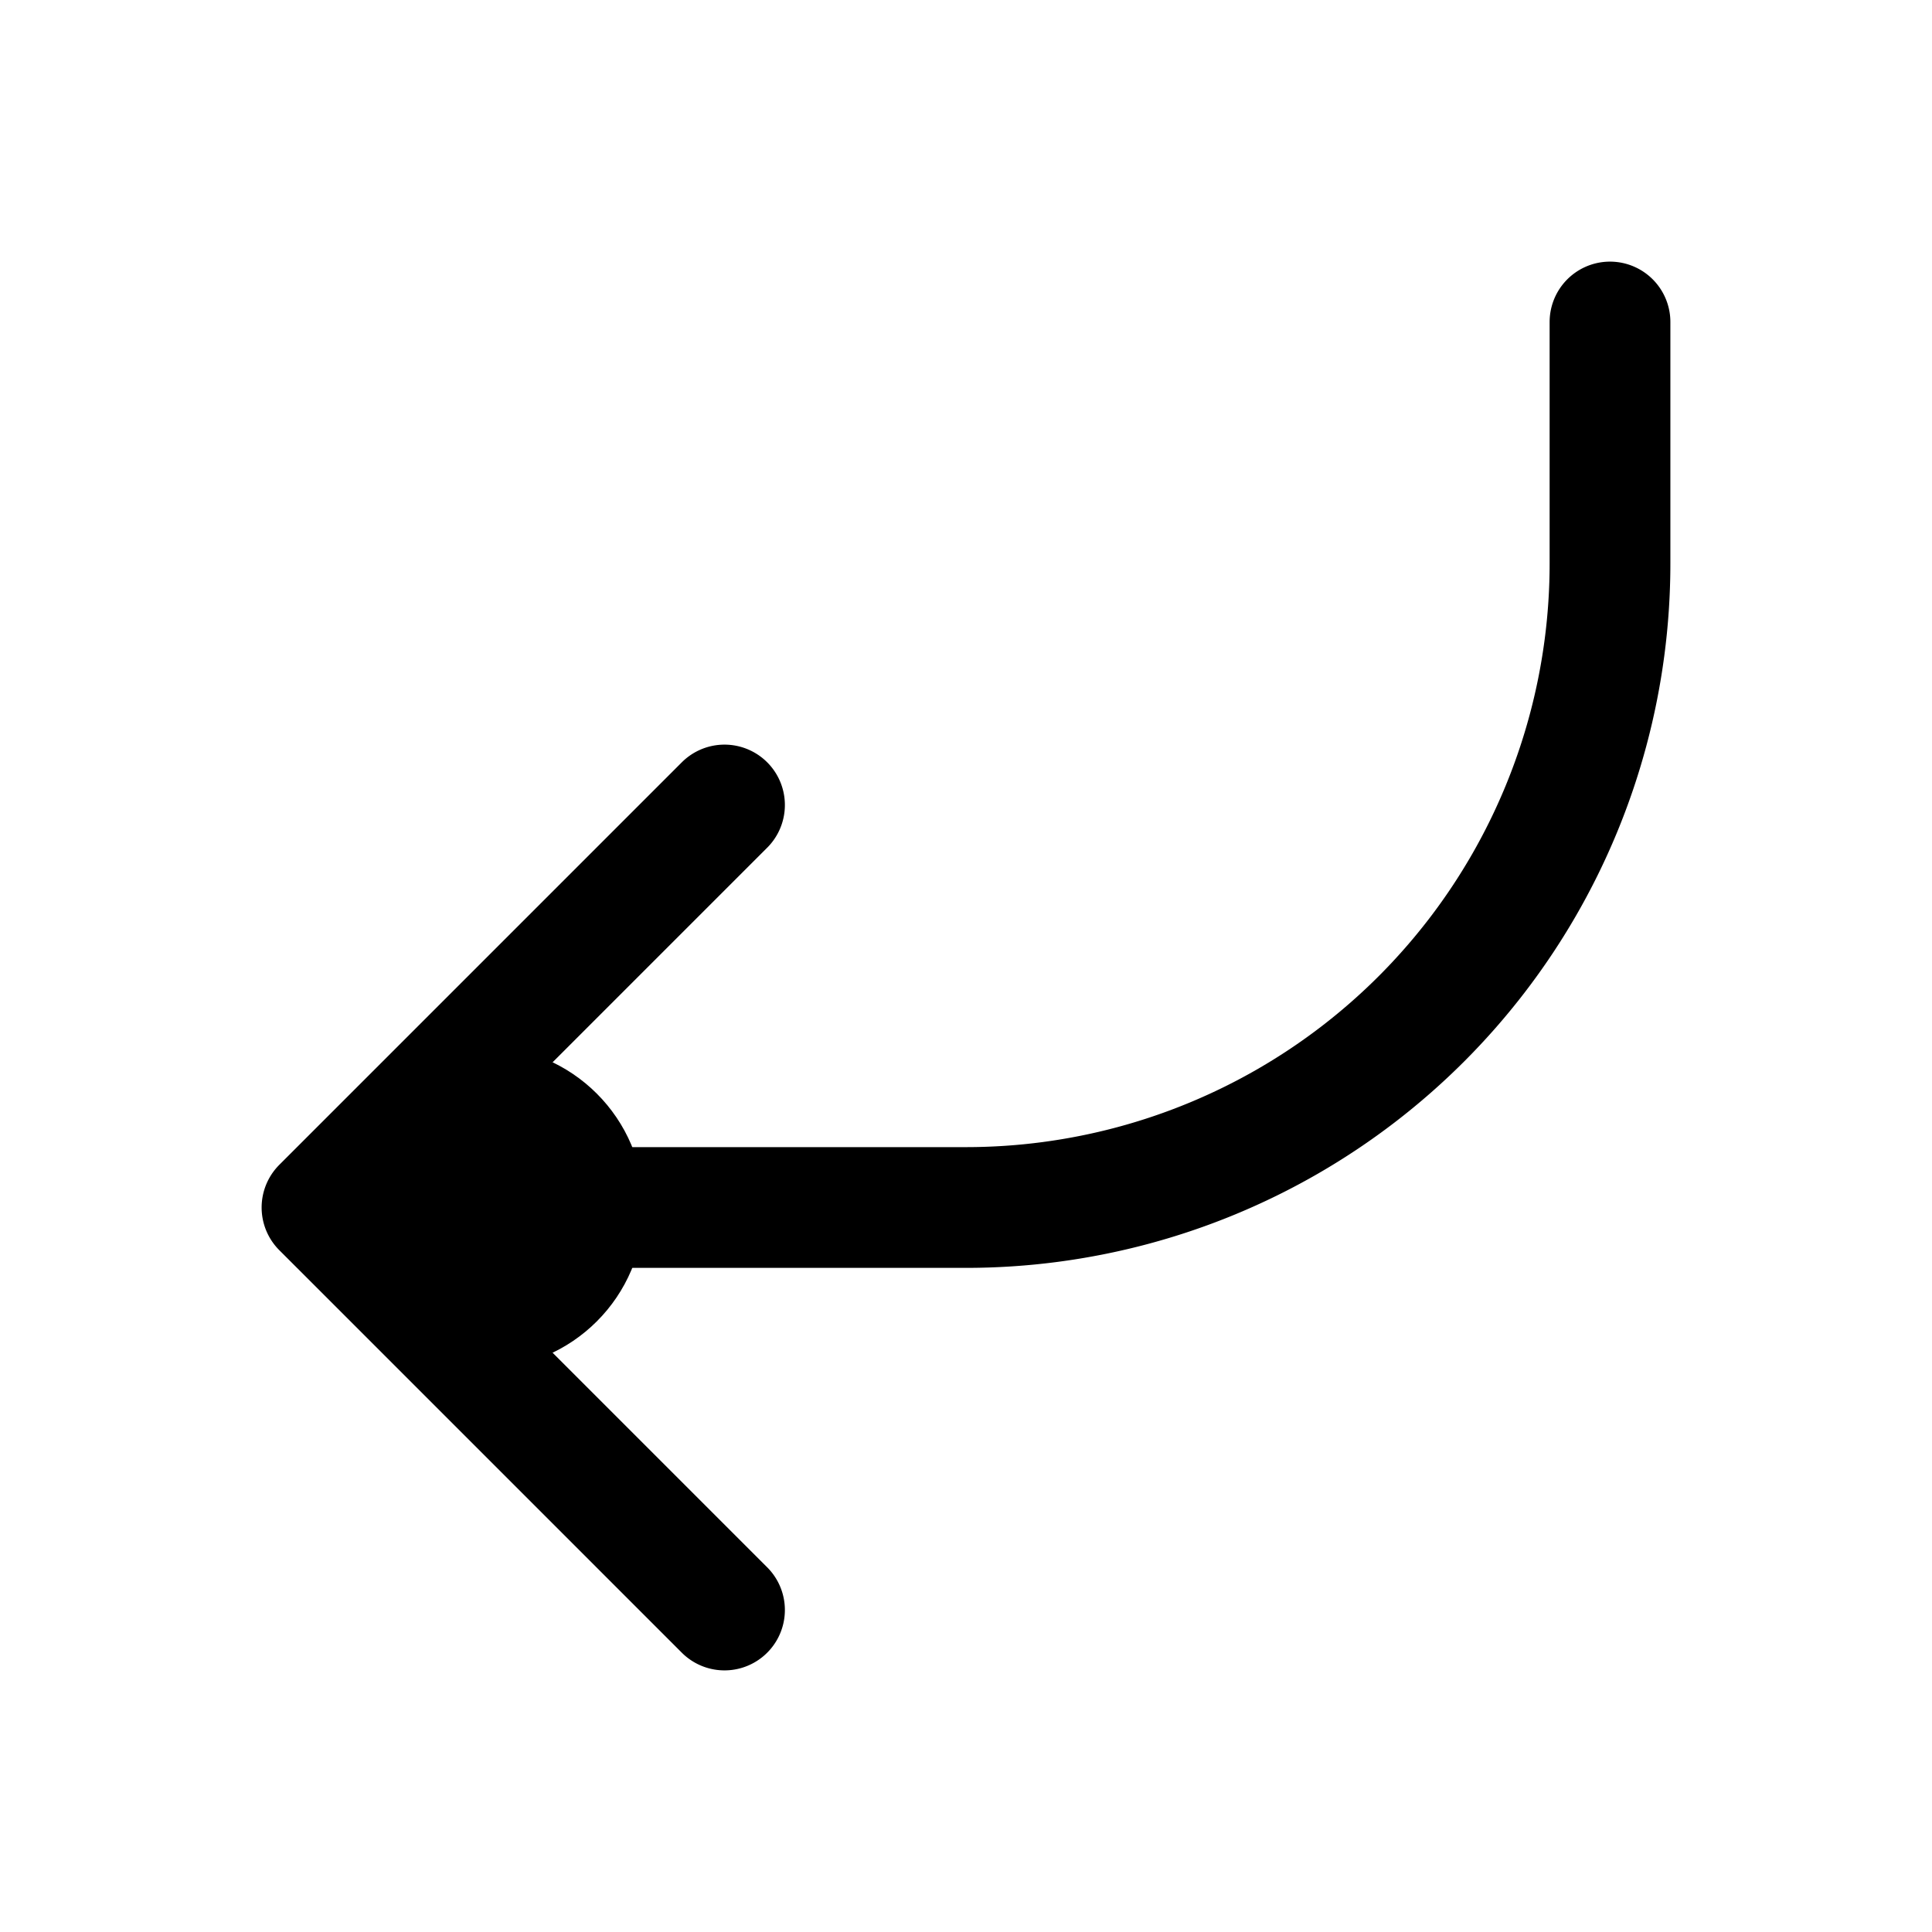 <svg xmlns="http://www.w3.org/2000/svg" width="24" height="24" fill="none" viewBox="0 0 24 24">
  <circle cx="6" cy="15" r="2" fill="color(display-p3 .98 .561 .561)"/>
  <path stroke="#000" stroke-linecap="round" stroke-linejoin="round" stroke-width="1.5" d="M20 4v3a8 8 0 0 1-8 8H4m0 0 5-5m-5 5 5 5"/>
</svg>

